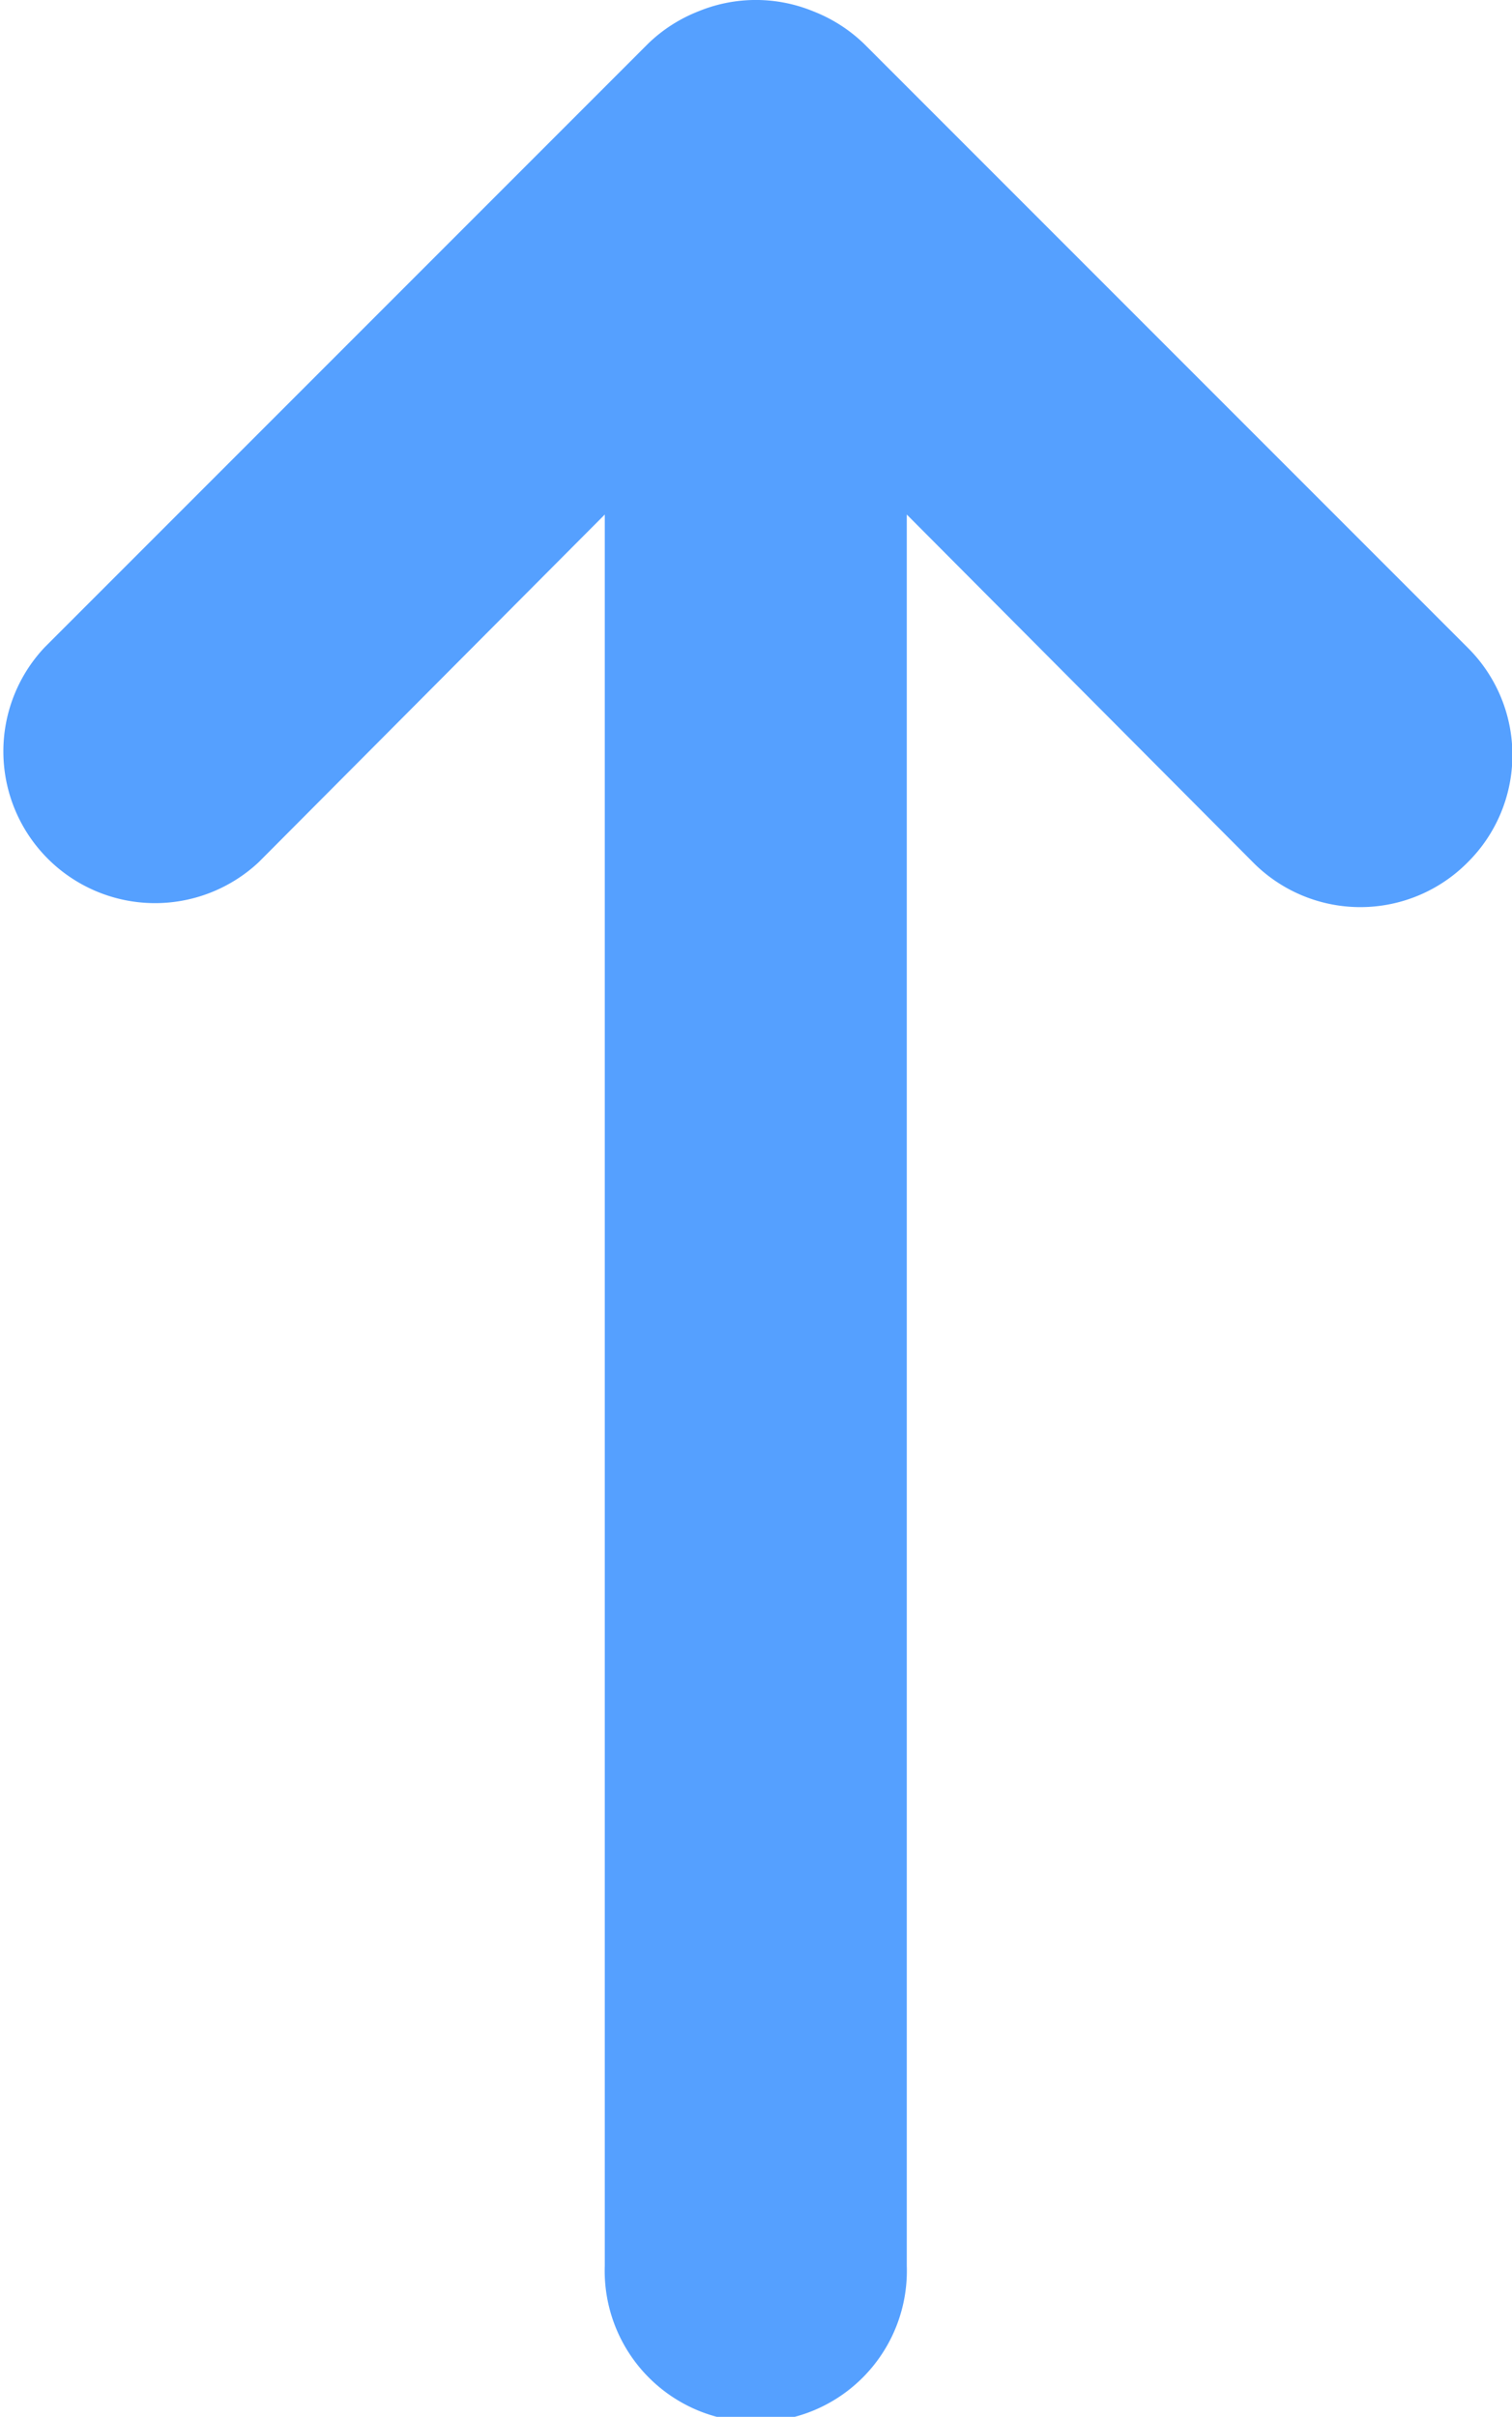 <svg xmlns="http://www.w3.org/2000/svg" width="17.523" height="28" viewBox="0 0 17.523 28"><g id="Layer_2" data-name="Layer 2"><g id="Layer_1-2" data-name="Layer 1"><path d="M3,9.987,7.009,5.961V26.249a1.751,1.751,0,1,0,3.5,0V5.961l4.009,4.026A1.751,1.751,0,0,0,17,10l.01-.01a1.751,1.751,0,0,0,.01-2.476l-.01-.01-7-7A1.774,1.774,0,0,0,9.425.131a1.75,1.75,0,0,0-1.33,0A1.764,1.764,0,0,0,7.517.5l-7,7A1.758,1.758,0,0,0,3,9.987Z" style="fill:#55a0ff"/></g></g></svg>
